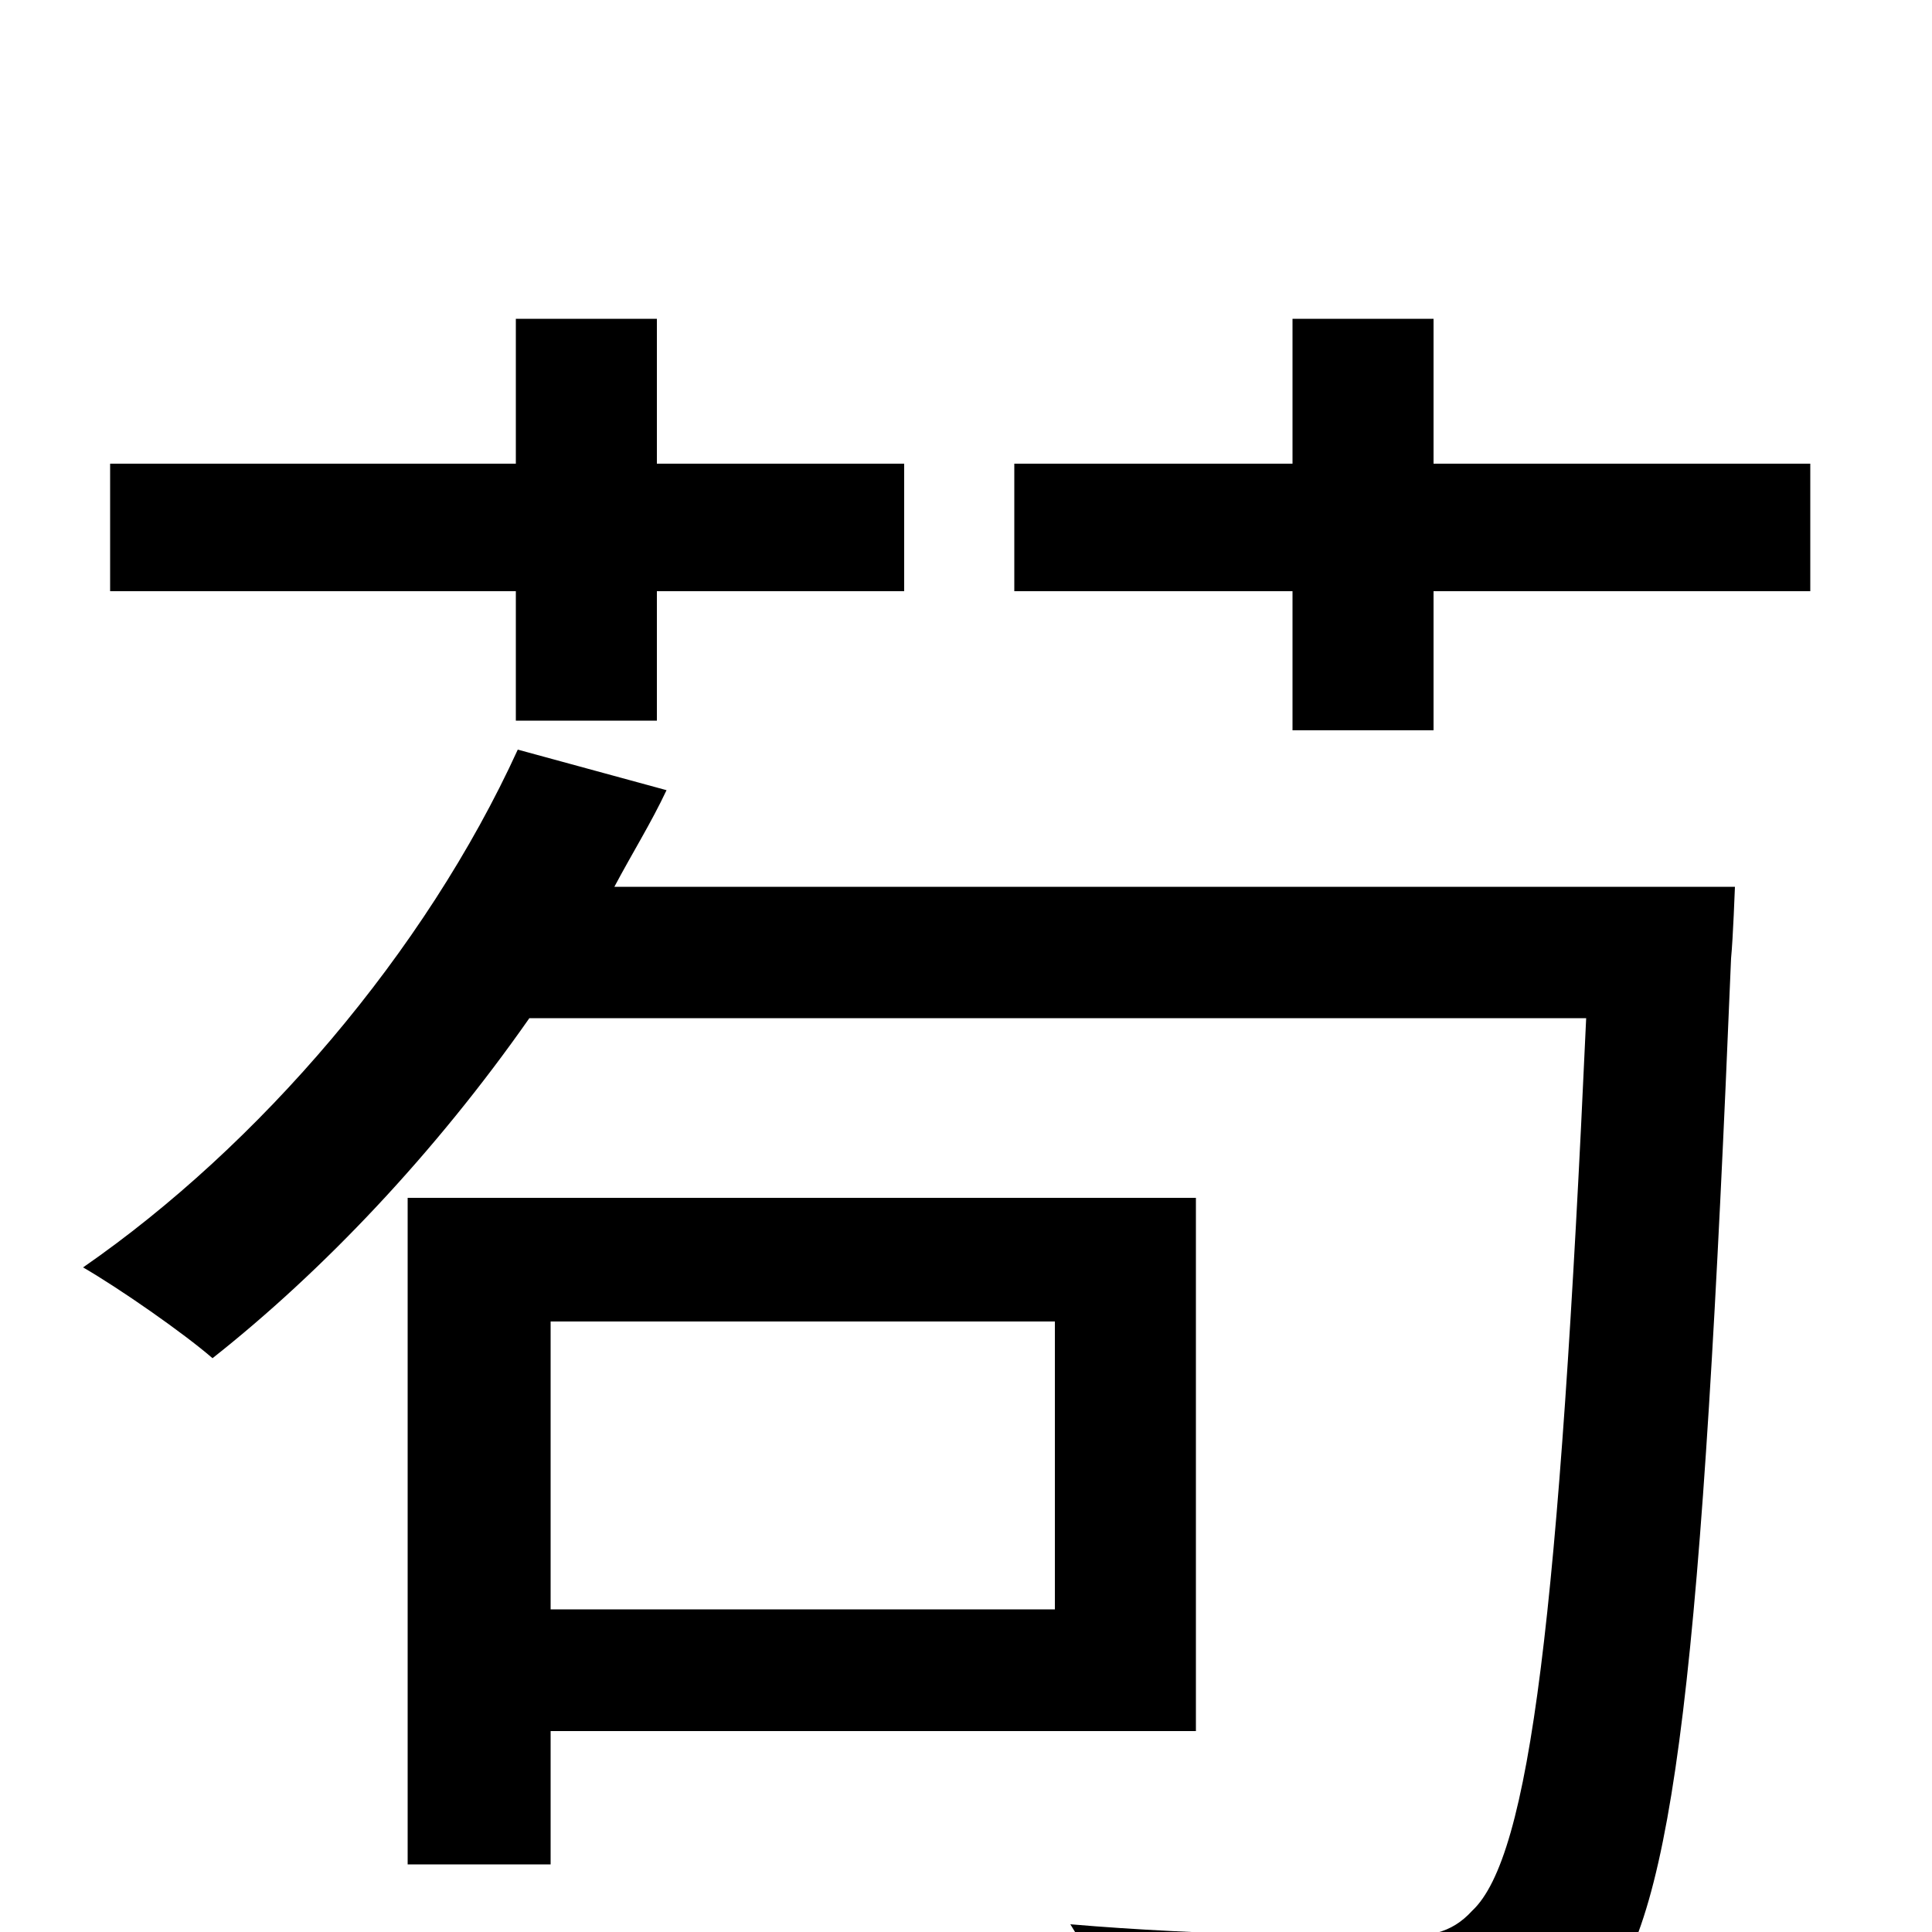 <svg xmlns="http://www.w3.org/2000/svg" viewBox="0 -1000 1000 1000">
	<path fill="#000000" d="M267 -627H340V-694H468V-760H340V-835H267V-760H57V-694H267ZM546 -316V-167H285V-316ZM619 -104V-380H211V-35H285V-104ZM318 -541C327 -558 337 -574 345 -591L268 -612C220 -507 134 -407 43 -344C62 -333 95 -310 110 -297C167 -342 225 -403 274 -473H821C807 -164 792 -39 762 -11C751 1 739 3 718 2C692 2 624 2 554 -4C568 18 578 48 580 71C644 75 710 76 745 73C782 70 806 62 829 35C867 -9 881 -139 896 -504C897 -514 898 -541 898 -541ZM742 -760V-835H669V-760H525V-694H669V-622H742V-694H937V-760Z"/>
</svg>